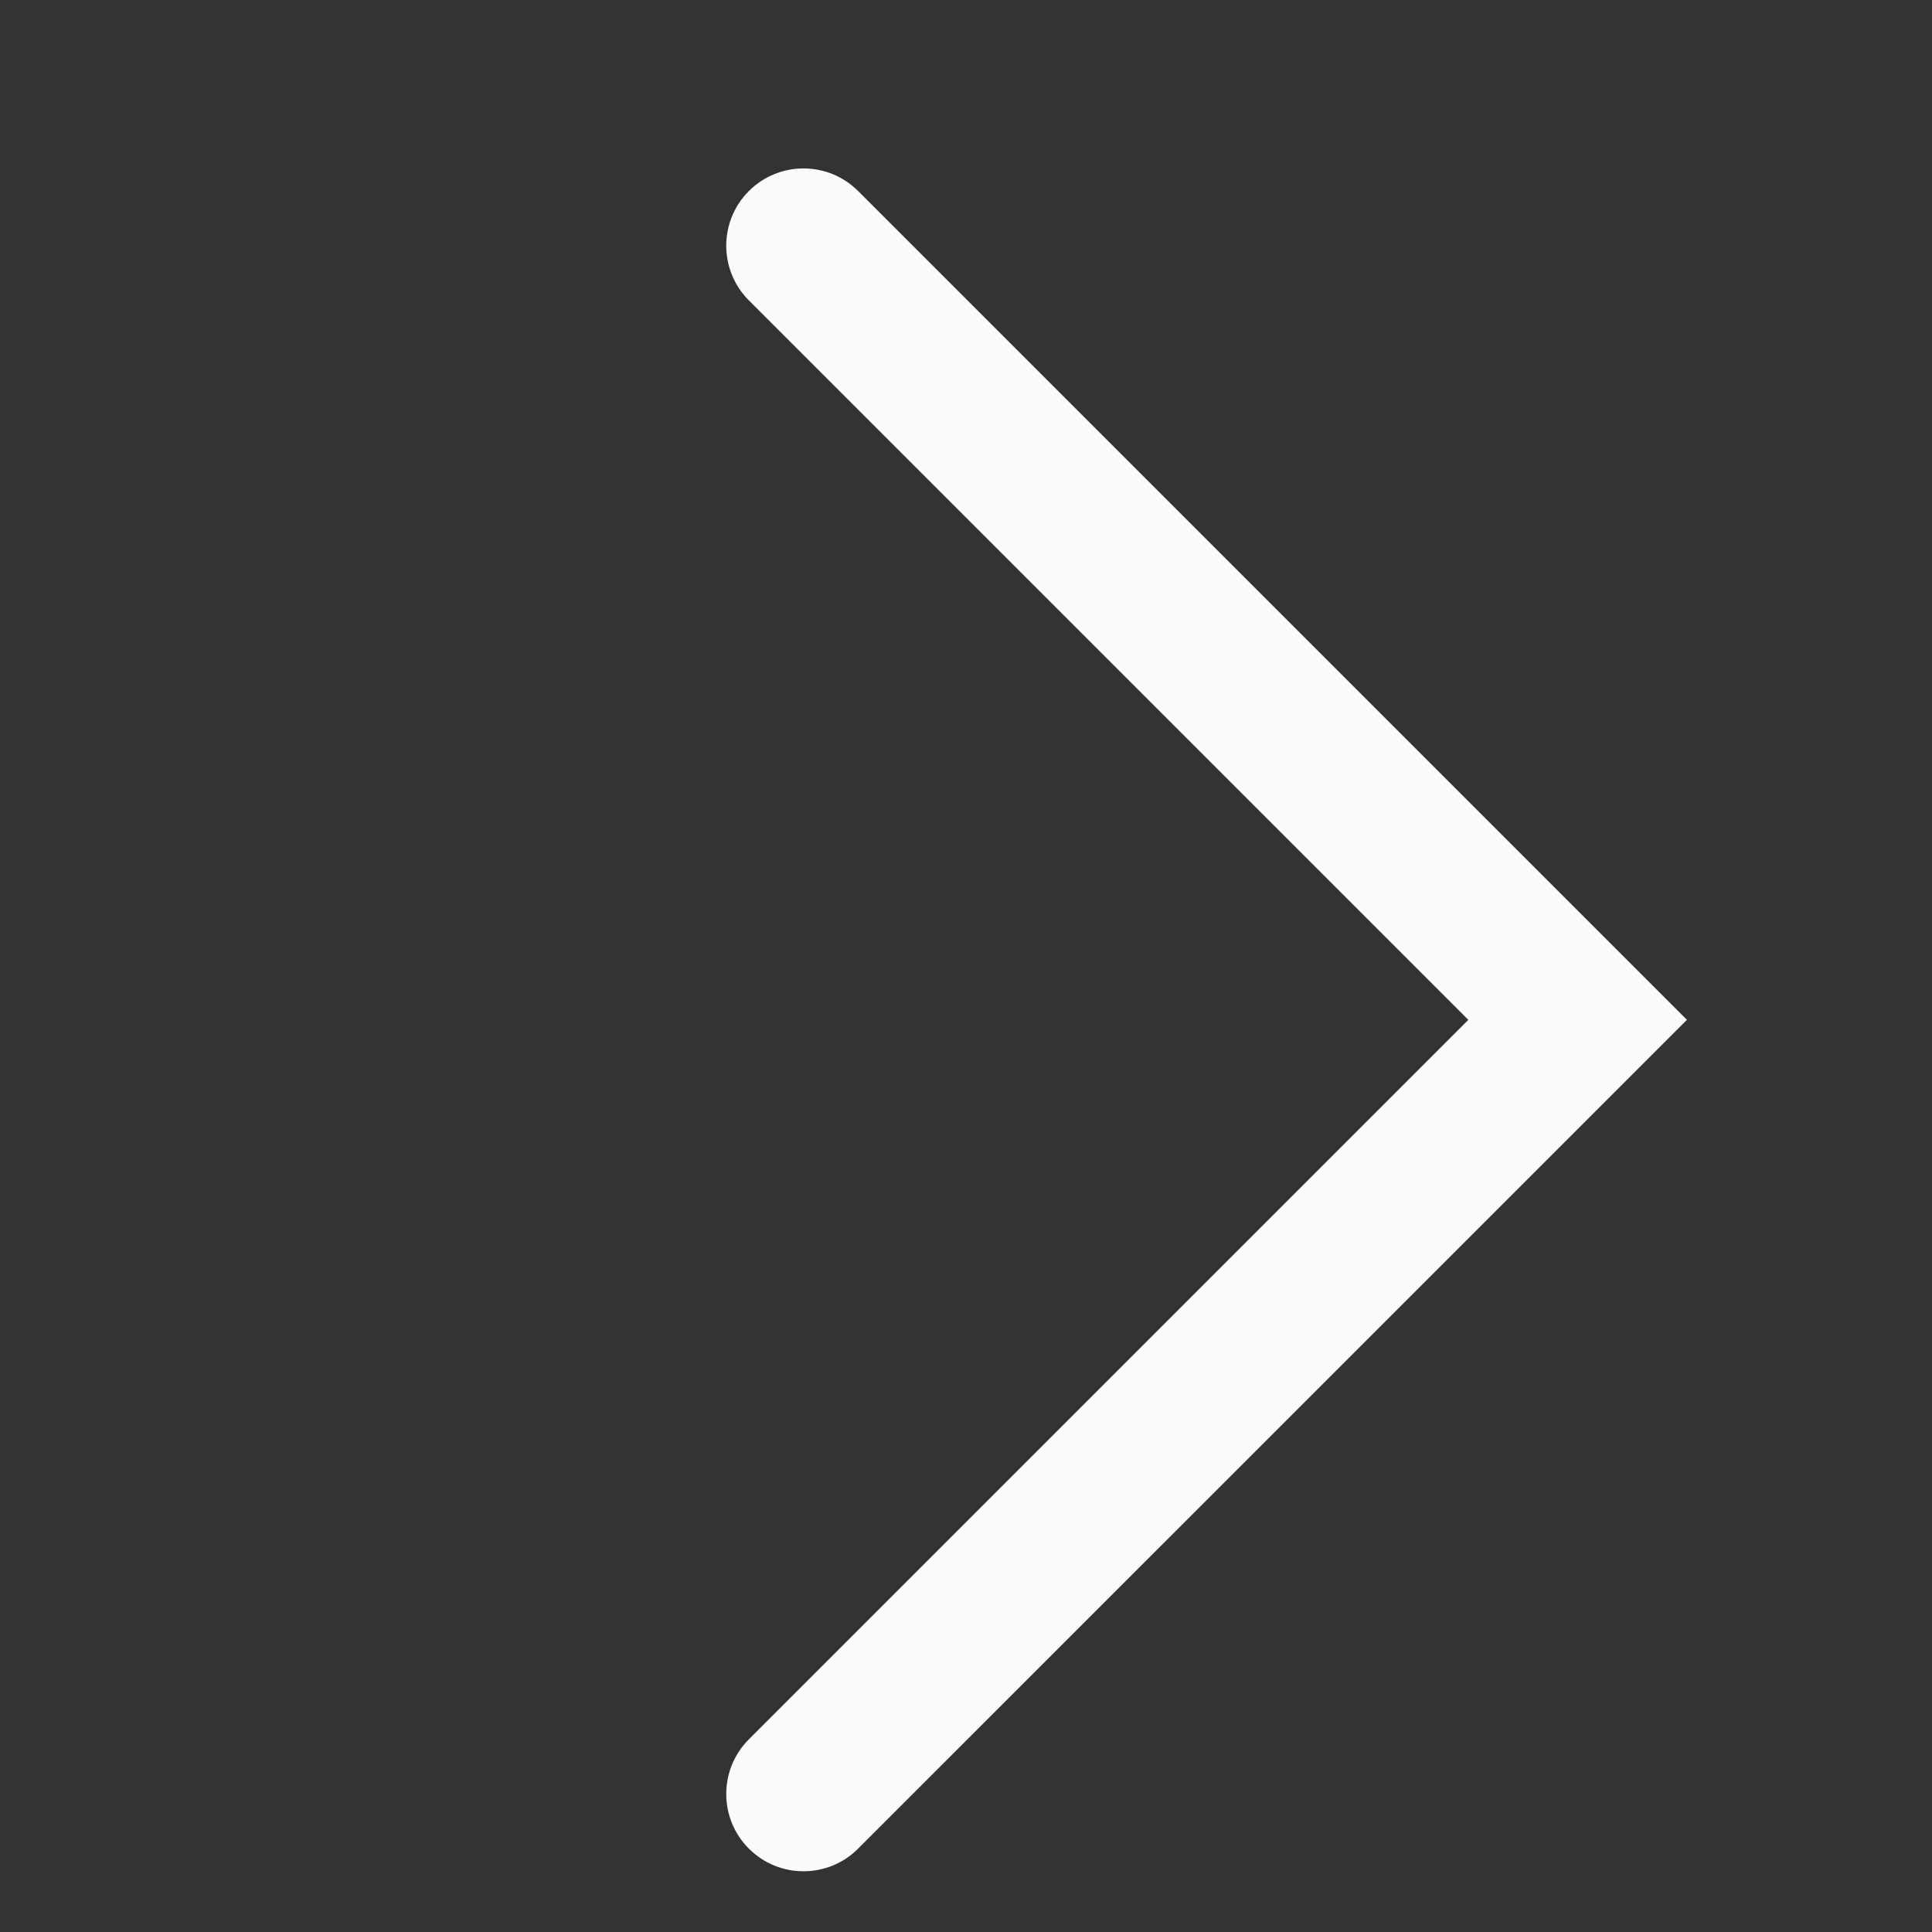 <svg width="25" height="25" viewBox="0 0 25 25" fill="none" xmlns="http://www.w3.org/2000/svg">
<rect x="0" y="0" width="25" height="25" fill="#333333" stroke="none"/>
<path fill-rule="evenodd" clip-rule="evenodd" d="M9.69 2.472C10.081 2.082 10.714 2.082 11.104 2.472L21.829 13.197L11.104 23.921C10.714 24.312 10.081 24.312 9.69 23.921C9.3 23.531 9.3 22.898 9.69 22.507L19 13.197L9.69 3.887C9.3 3.496 9.3 2.863 9.69 2.472Z" fill="#FAFAFA"/>
</svg>
